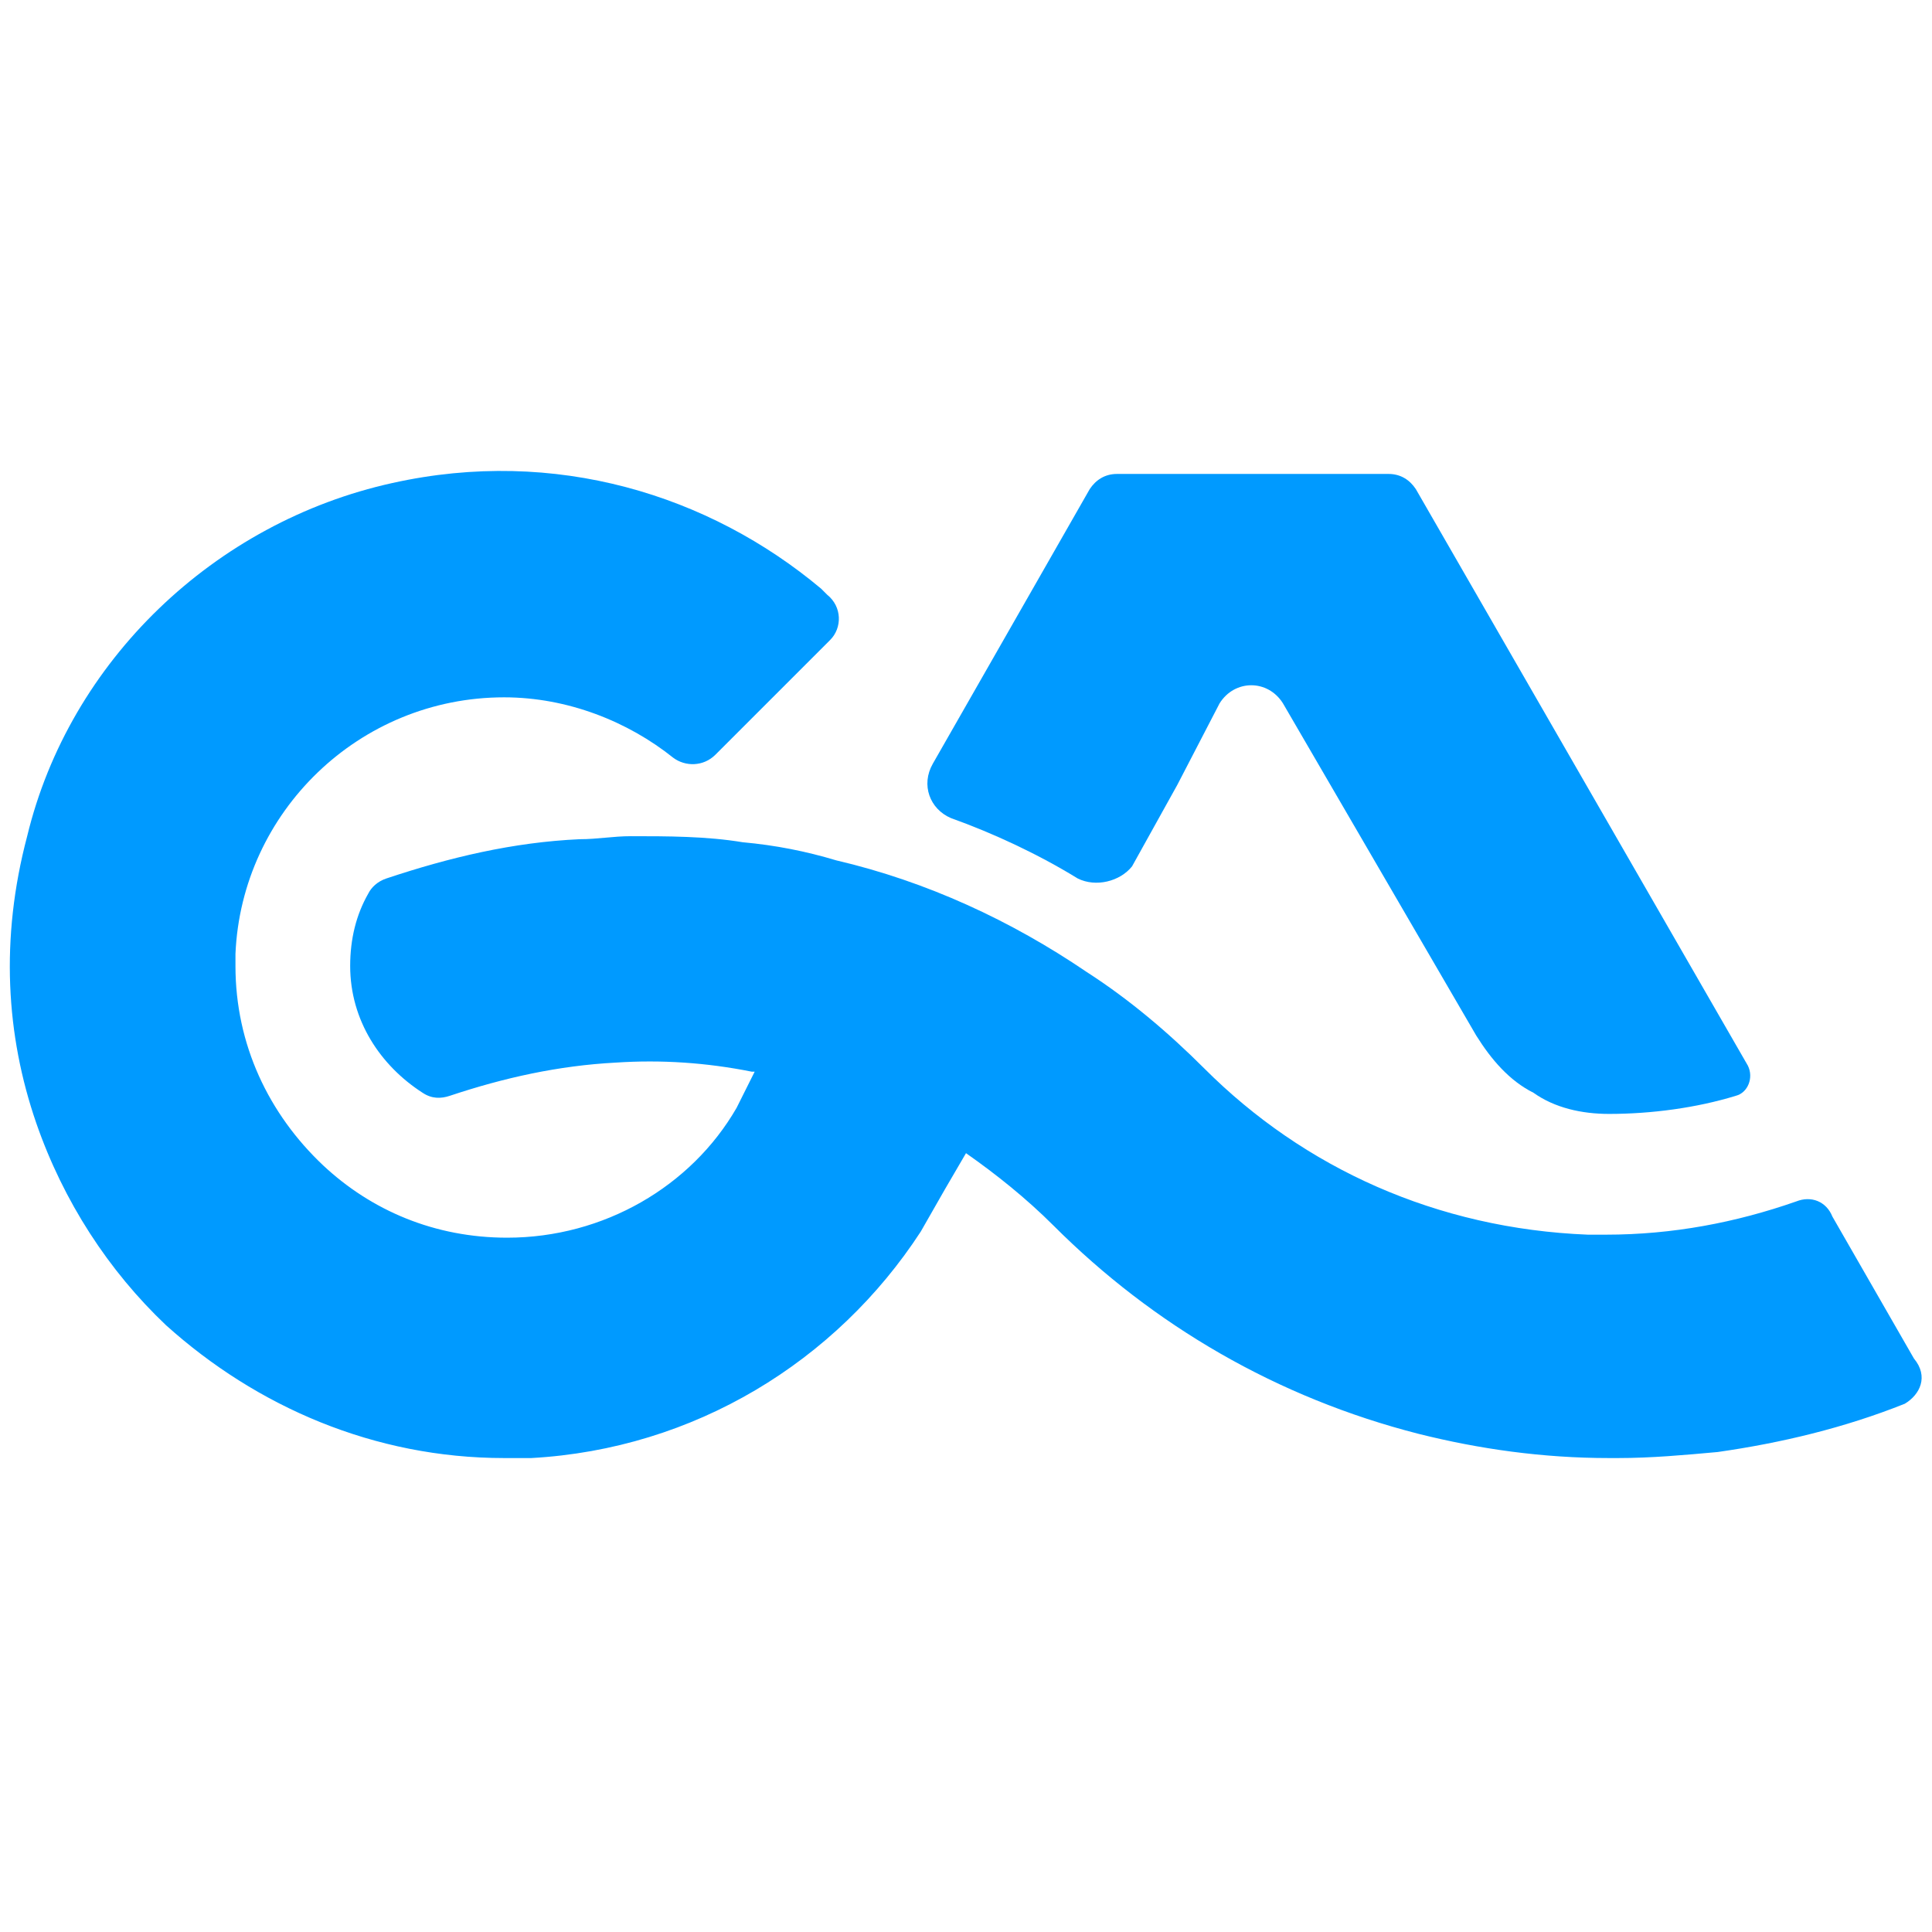 <?xml version="1.0" encoding="utf-8"?>
<!-- Generator: Adobe Illustrator 23.0.4, SVG Export Plug-In . SVG Version: 6.00 Build 0)  -->
<svg version="1.1" id="Layer_1" xmlns="http://www.w3.org/2000/svg" xmlns:xlink="http://www.w3.org/1999/xlink" x="0px" y="0px"
	 viewBox="0 0 64 64" style="enable-background:new 0 0 64 64;" xml:space="preserve">
<style type="text/css">
	.st0{fill:#009AFF;}
</style>
<g>
	<path class="st0" d="M35.7,29.1c-1.3-0.8-2.8-1.5-4.2-2c-0.7-0.3-1-1.1-0.6-1.8l0.4-0.7l3.6-6.3l1.2-2.1c0.2-0.3,0.5-0.5,0.9-0.5h9
		c0.4,0,0.7,0.2,0.9,0.5l11,19.1c0.2,0.4,0,0.9-0.4,1c-1.3,0.4-2.8,0.6-4.2,0.6c-0.9,0-1.8-0.2-2.5-0.7c-0.8-0.4-1.4-1.1-1.9-1.9
		l-6.4-11c-0.5-0.8-1.6-0.8-2.1,0L39,26v0l-1.5,2.7C37.1,29.2,36.3,29.4,35.7,29.1z"/>
	<path class="st0" d="M63.1,46.5c-2,0.8-4.1,1.3-6.2,1.6c-1.1,0.1-2.2,0.2-3.3,0.2h-0.3c-2.2,0-4.3-0.3-6.3-0.8
		c-4.7-1.2-8.8-3.6-12.1-6.9c-0.9-0.9-1.9-1.7-2.9-2.4l-0.7,1.2l0,0l-0.8,1.4l0,0c-2.8,4.3-7.5,7.2-12.9,7.5c-0.3,0-0.6,0-0.9,0
		c-4.3,0-8.2-1.7-11.2-4.4c-1.9-1.8-3.4-4.1-4.3-6.7c-1-2.9-1.2-6.1-0.3-9.5C2.3,21.9,7.1,17.3,13,16c5.4-1.2,10.5,0.4,14.2,3.5
		l0.2,0.2c0.5,0.4,0.5,1.1,0.1,1.5L23.7,25c-0.4,0.4-1,0.4-1.4,0.1c-1.5-1.2-3.5-2-5.6-2c-4.8,0-8.7,3.8-8.9,8.5c0,0.1,0,0.3,0,0.4
		c0,2.6,1.1,4.9,2.9,6.6c1.6,1.5,3.7,2.4,6.1,2.4c3.2,0,6.1-1.7,7.6-4.3l0,0l0.2-0.4l0,0l0.4-0.8c0,0,0,0-0.1,0
		c-1.5-0.3-3-0.4-4.5-0.3c-1.9,0.1-3.7,0.5-5.5,1.1c-0.3,0.1-0.6,0.1-0.9-0.1c-1.4-0.9-2.4-2.4-2.4-4.2c0-0.9,0.2-1.7,0.6-2.4
		c0.1-0.2,0.3-0.4,0.6-0.5c2.1-0.7,4.2-1.2,6.4-1.3c0.6,0,1.1-0.1,1.7-0.1c1.2,0,2.5,0,3.7,0.2c1.1,0.1,2.1,0.3,3.1,0.6l0,0
		c3,0.7,5.8,2,8.3,3.7l0,0c1.4,0.9,2.7,2,3.9,3.2c3.3,3.3,7.7,5.3,12.7,5.5c0.2,0,0.4,0,0.6,0c2.2,0,4.3-0.4,6.3-1.1
		c0.5-0.2,1,0,1.2,0.5l2.7,4.7C63.9,45.6,63.6,46.2,63.1,46.5z"/>
</g>
</svg>
